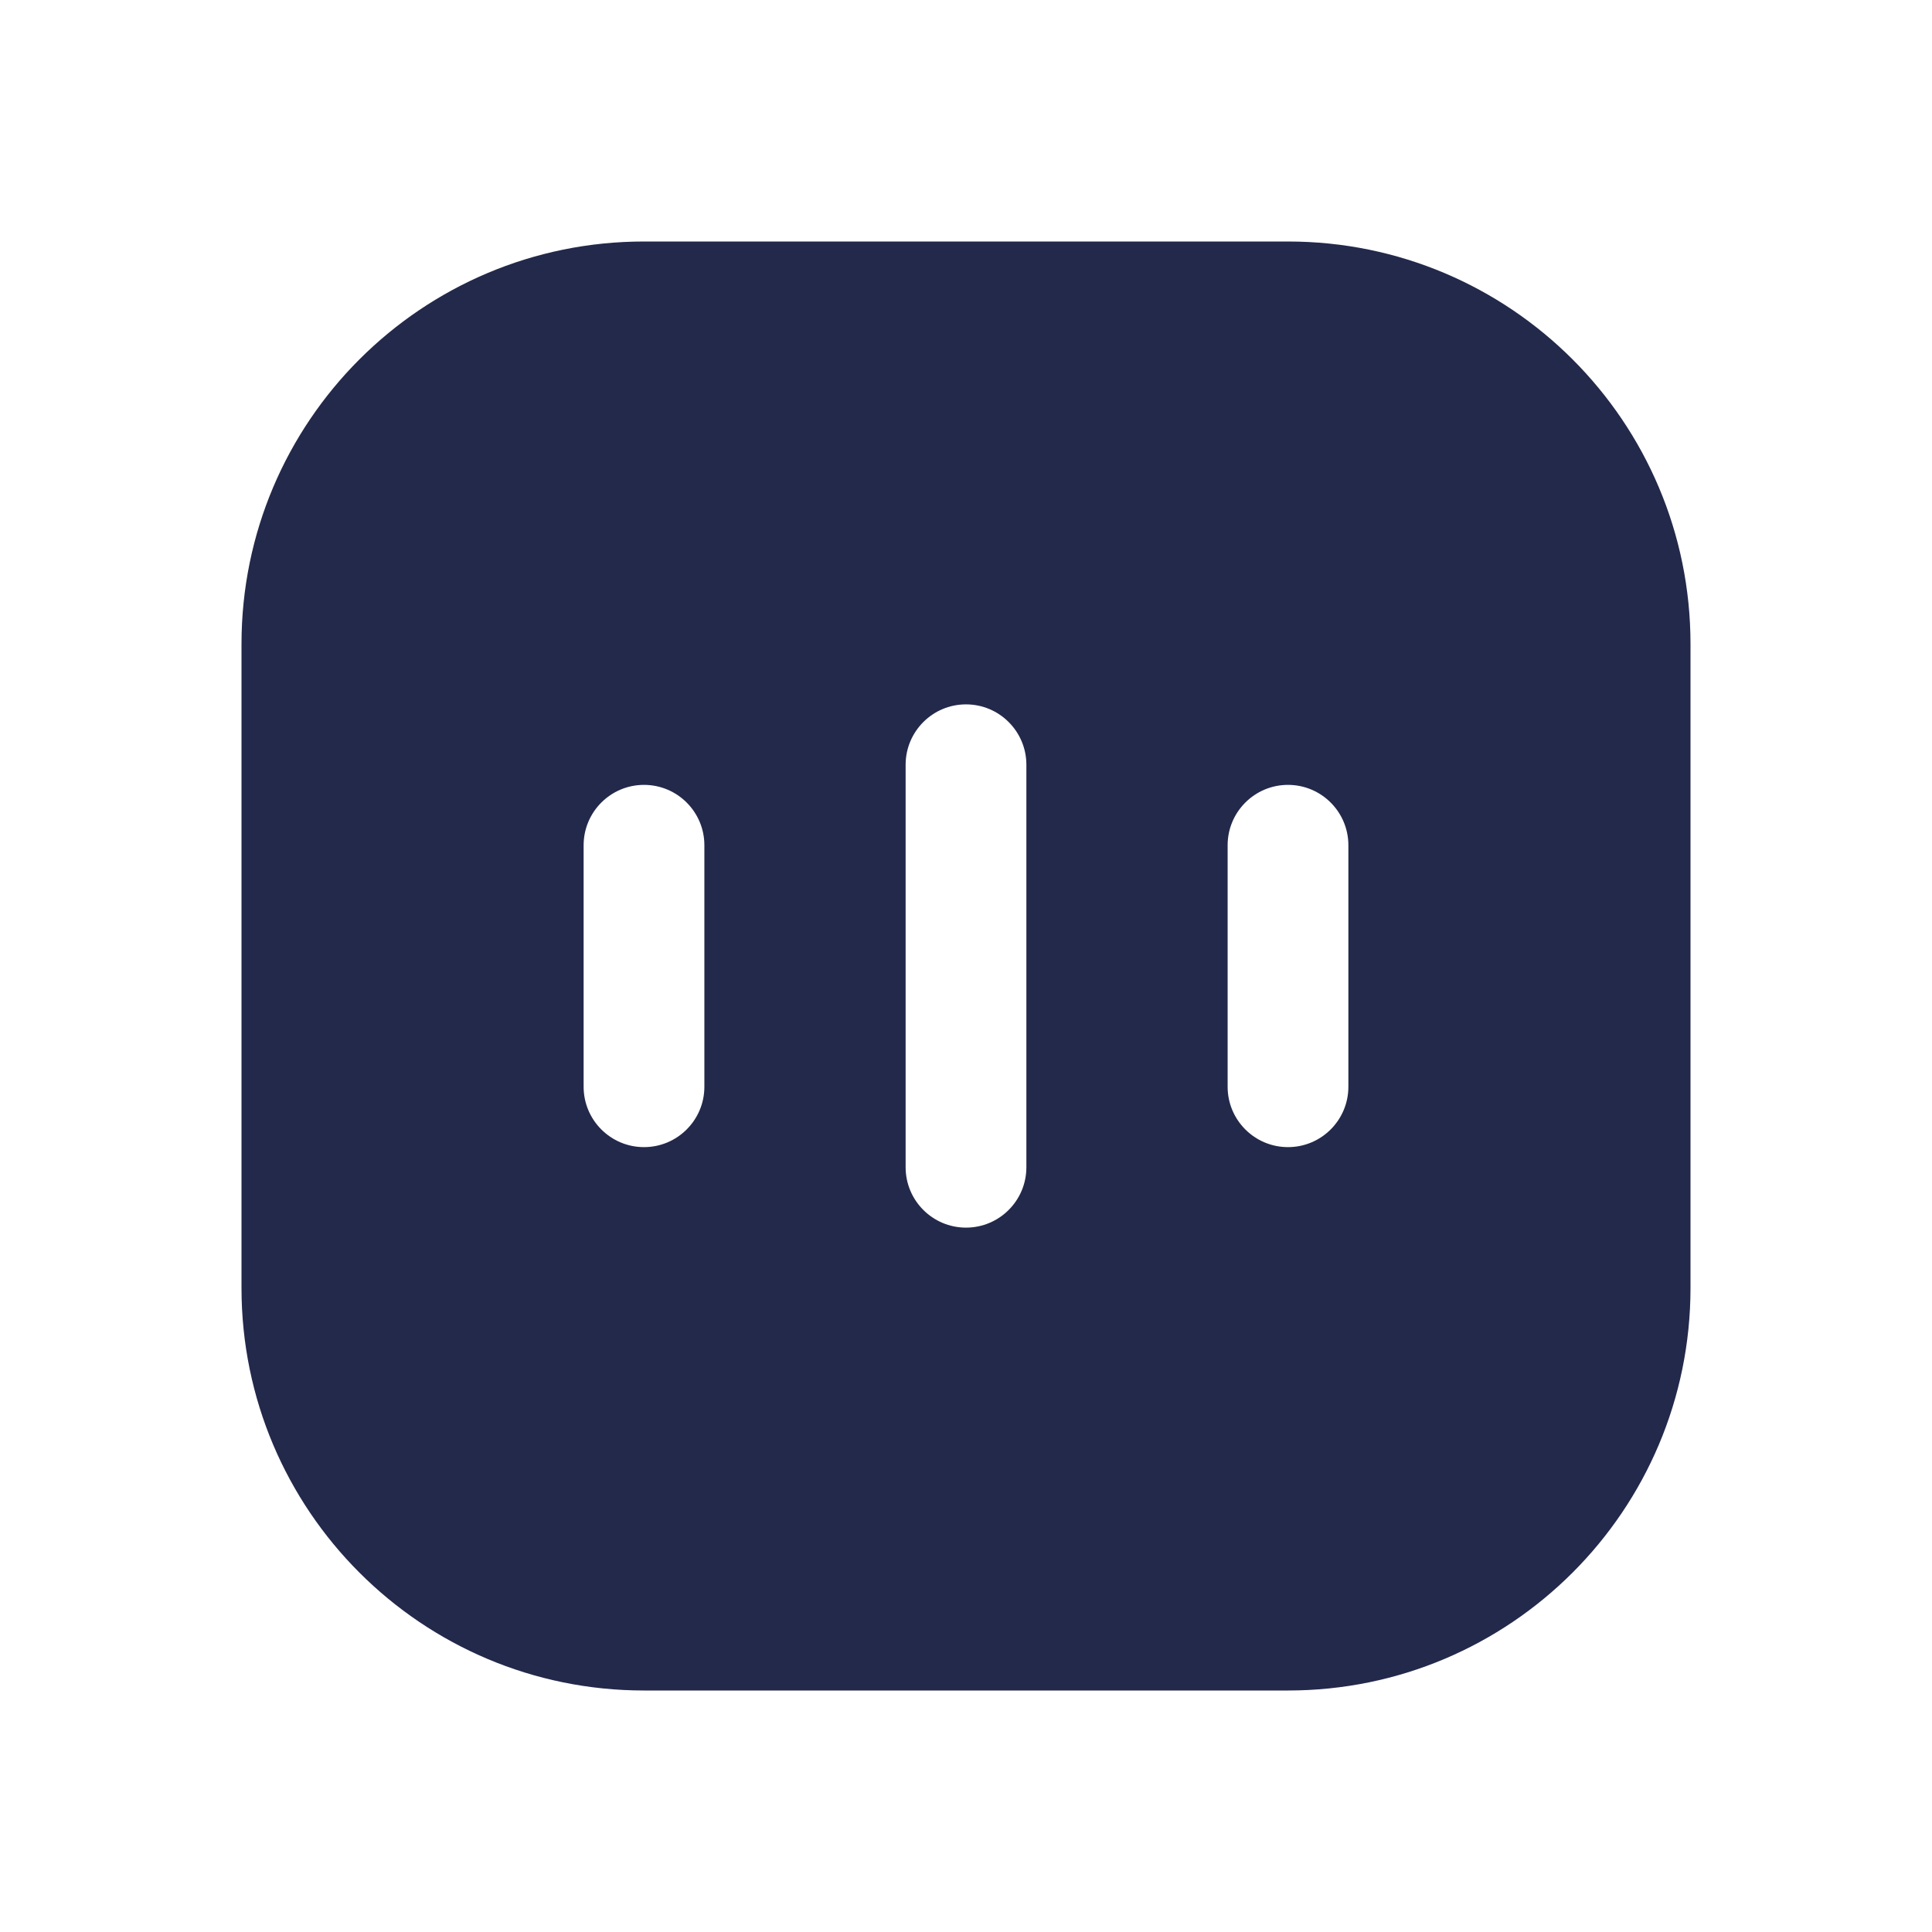 <svg width="24" height="24" viewBox="0 0 24 24" fill="none" xmlns="http://www.w3.org/2000/svg">
<path fill-rule="evenodd" clip-rule="evenodd" d="M8 3C5.239 3 3 5.239 3 8V16C3 18.761 5.239 21 8 21H16C18.761 21 21 18.761 21 16V8C21 5.239 18.761 3 16 3H8ZM8.75 10.5C8.75 10.086 8.414 9.75 8 9.75C7.586 9.75 7.25 10.086 7.25 10.5V13.5C7.25 13.914 7.586 14.25 8 14.25C8.414 14.25 8.75 13.914 8.75 13.5V10.5ZM12 8.75C12.414 8.75 12.75 9.086 12.75 9.5V14.5C12.75 14.914 12.414 15.25 12 15.25C11.586 15.25 11.25 14.914 11.25 14.5V9.5C11.25 9.086 11.586 8.75 12 8.75ZM16.75 10.5C16.75 10.086 16.414 9.75 16 9.75C15.586 9.75 15.25 10.086 15.25 10.5V13.5C15.25 13.914 15.586 14.25 16 14.25C16.414 14.25 16.75 13.914 16.75 13.5V10.5Z" fill="#23294A"/>
</svg>
